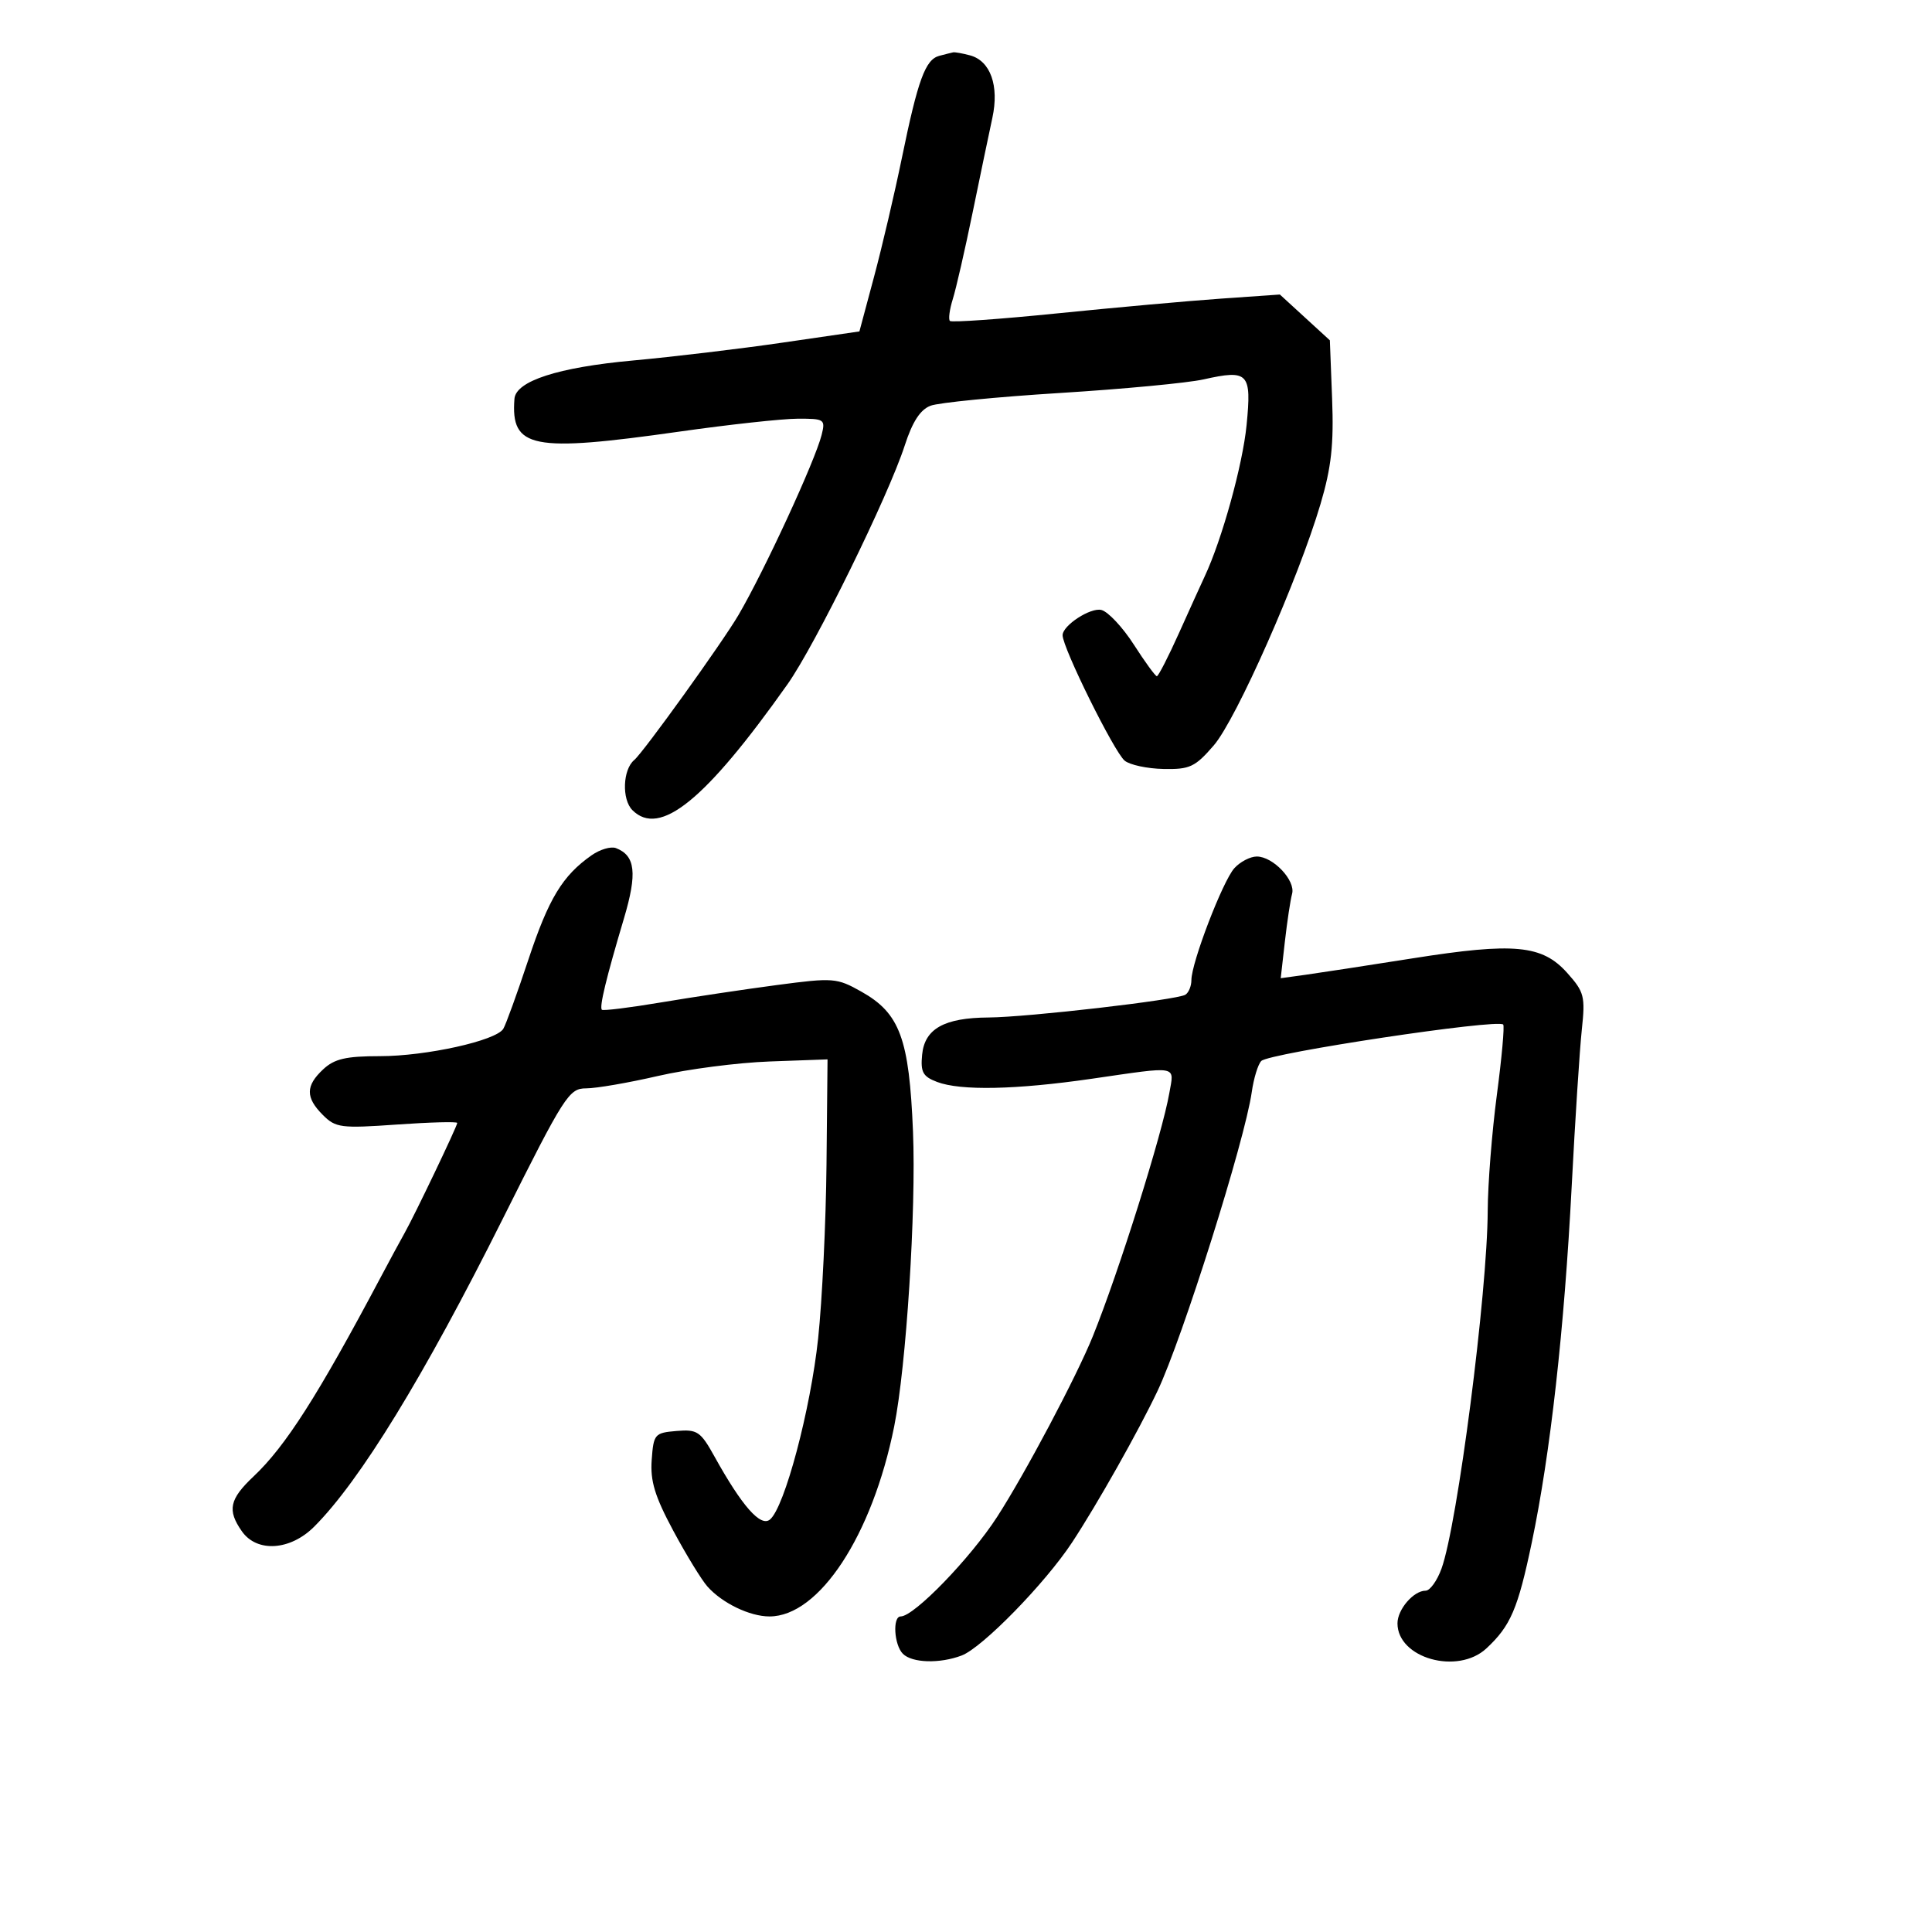 <svg xmlns="http://www.w3.org/2000/svg" width="300" height="300" viewBox="0 0 300 300" version="1.1">
	<path d="M 145.849 8.670 C 143.688 9.244, 142.536 12.389, 140.048 24.500 C 138.918 30, 136.971 38.317, 135.721 42.981 L 133.449 51.463 121.474 53.208 C 114.888 54.168, 104.451 55.415, 98.281 55.978 C 86.664 57.039, 80.091 59.167, 79.882 61.935 C 79.299 69.628, 82.573 70.276, 105.529 67.016 C 113.213 65.924, 121.461 65.024, 123.858 65.016 C 128.023 65.001, 128.189 65.112, 127.583 67.527 C 126.567 71.573, 118.694 88.632, 114.671 95.500 C 112.179 99.756, 99.891 116.845, 98.484 118.014 C 96.699 119.495, 96.530 124.130, 98.200 125.800 C 102.441 130.041, 109.533 124.283, 122.292 106.239 C 126.579 100.177, 137.948 77.019, 140.483 69.187 C 141.682 65.483, 142.897 63.609, 144.496 63.001 C 145.758 62.522, 154.808 61.631, 164.608 61.021 C 174.408 60.412, 184.431 59.464, 186.882 58.914 C 193.860 57.351, 194.368 57.891, 193.567 66.022 C 192.958 72.198, 189.749 83.786, 187.066 89.500 C 186.550 90.600, 184.763 94.537, 183.096 98.250 C 181.429 101.962, 179.872 105, 179.637 105 C 179.401 105, 177.796 102.798, 176.069 100.107 C 174.342 97.416, 172.076 94.992, 171.033 94.719 C 169.358 94.281, 165 97.112, 165 98.638 C 165 100.590, 172.998 116.754, 174.638 118.115 C 175.430 118.772, 178.137 119.353, 180.653 119.405 C 184.748 119.490, 185.567 119.107, 188.466 115.754 C 191.977 111.693, 201.603 89.927, 205.055 78.244 C 206.735 72.557, 207.123 69.026, 206.849 61.916 L 206.500 52.845 202.619 49.289 L 198.738 45.733 189.619 46.369 C 184.604 46.719, 173.181 47.748, 164.235 48.654 C 155.289 49.561, 147.759 50.093, 147.502 49.836 C 147.245 49.578, 147.448 48.048, 147.953 46.434 C 148.458 44.820, 149.842 38.775, 151.028 33 C 152.214 27.225, 153.594 20.610, 154.094 18.301 C 155.175 13.309, 153.796 9.449, 150.628 8.598 C 149.458 8.284, 148.275 8.073, 148 8.130 C 147.725 8.186, 146.757 8.429, 145.849 8.670 M 91.871 132.803 C 87.342 135.975, 85.197 139.515, 82.041 149.026 C 80.292 154.295, 78.541 159.124, 78.149 159.759 C 77.011 161.601, 66.166 164, 58.978 164 C 53.717 164, 51.933 164.414, 50.189 166.039 C 47.437 168.603, 47.424 170.424, 50.138 173.138 C 52.125 175.125, 52.937 175.229, 61.638 174.618 C 66.787 174.256, 71 174.144, 71 174.370 C 71 174.869, 64.379 188.715, 62.826 191.463 C 62.216 192.543, 60.513 195.693, 59.043 198.463 C 49.345 216.732, 44.334 224.579, 39.384 229.248 C 35.624 232.795, 35.259 234.497, 37.557 237.777 C 39.891 241.110, 45.067 240.779, 48.786 237.060 C 55.900 229.946, 65.817 213.756, 78.072 189.250 C 87.652 170.094, 88.351 169, 91.020 169 C 92.572 169, 97.590 168.134, 102.171 167.076 C 106.752 166.018, 114.550 165.006, 119.500 164.826 L 128.500 164.500 128.339 180.815 C 128.251 189.788, 127.667 201.938, 127.042 207.815 C 125.864 218.896, 121.831 234.066, 119.562 235.949 C 118.111 237.153, 115.232 233.890, 110.964 226.202 C 108.774 222.258, 108.287 221.929, 105.039 222.202 C 101.654 222.487, 101.487 222.682, 101.195 226.692 C 100.957 229.975, 101.683 232.358, 104.546 237.692 C 106.556 241.436, 108.942 245.334, 109.848 246.352 C 112.147 248.937, 116.424 251, 119.486 251 C 127.200 251, 135.446 238.436, 138.848 221.500 C 140.727 212.144, 142.270 187.985, 141.770 175.724 C 141.181 161.261, 139.737 157.345, 133.755 153.983 C 129.936 151.836, 129.410 151.795, 120.638 152.956 C 115.612 153.621, 107.519 154.835, 102.653 155.653 C 97.788 156.471, 93.650 156.983, 93.459 156.792 C 93.040 156.373, 94.126 151.882, 96.884 142.621 C 98.978 135.589, 98.668 132.854, 95.643 131.693 C 94.865 131.395, 93.168 131.894, 91.871 132.803 M 191.670 134.812 C 189.869 136.803, 185 149.485, 185 152.187 C 185 153.119, 184.577 154.144, 184.060 154.463 C 182.747 155.274, 159.569 157.953, 153.500 157.995 C 146.611 158.043, 143.578 159.742, 143.187 163.773 C 142.924 166.477, 143.300 167.164, 145.502 168.001 C 149.160 169.392, 157.734 169.217, 169.500 167.512 C 183.195 165.528, 182.333 165.368, 181.569 169.750 C 180.464 176.095, 173.729 197.503, 169.702 207.475 C 167.176 213.730, 159.196 228.793, 154.832 235.542 C 150.667 241.985, 141.935 251, 139.859 251 C 138.567 251, 138.827 255.427, 140.200 256.800 C 141.634 258.234, 145.926 258.359, 149.329 257.065 C 152.544 255.843, 162.306 245.845, 166.479 239.500 C 170.395 233.547, 176.759 222.265, 179.734 216 C 183.610 207.839, 193.301 177.107, 194.371 169.586 C 194.677 167.434, 195.343 165.257, 195.852 164.748 C 197.077 163.523, 232.522 158.183, 233.416 159.088 C 233.640 159.315, 233.198 164.225, 232.433 170 C 231.669 175.775, 231.029 183.875, 231.012 188 C 230.958 200.770, 226.318 236.714, 223.838 243.572 C 223.156 245.458, 222.046 247, 221.371 247 C 219.503 247, 217 249.904, 217 252.071 C 217 257.495, 226.346 260.121, 230.818 255.955 C 234.573 252.457, 235.700 249.822, 237.860 239.500 C 240.738 225.744, 242.896 206.485, 244.049 184.247 C 244.583 173.936, 245.291 162.976, 245.622 159.891 C 246.178 154.715, 246.003 154.035, 243.362 151.080 C 239.470 146.723, 235.152 146.314, 219.380 148.807 C 212.296 149.926, 204.783 151.079, 202.685 151.369 L 198.869 151.895 199.516 146.198 C 199.873 143.064, 200.375 139.736, 200.633 138.801 C 201.206 136.726, 197.687 133, 195.155 133 C 194.140 133, 192.572 133.816, 191.670 134.812" stroke="none" fill="black" fill-rule="evenodd"/>
</svg>